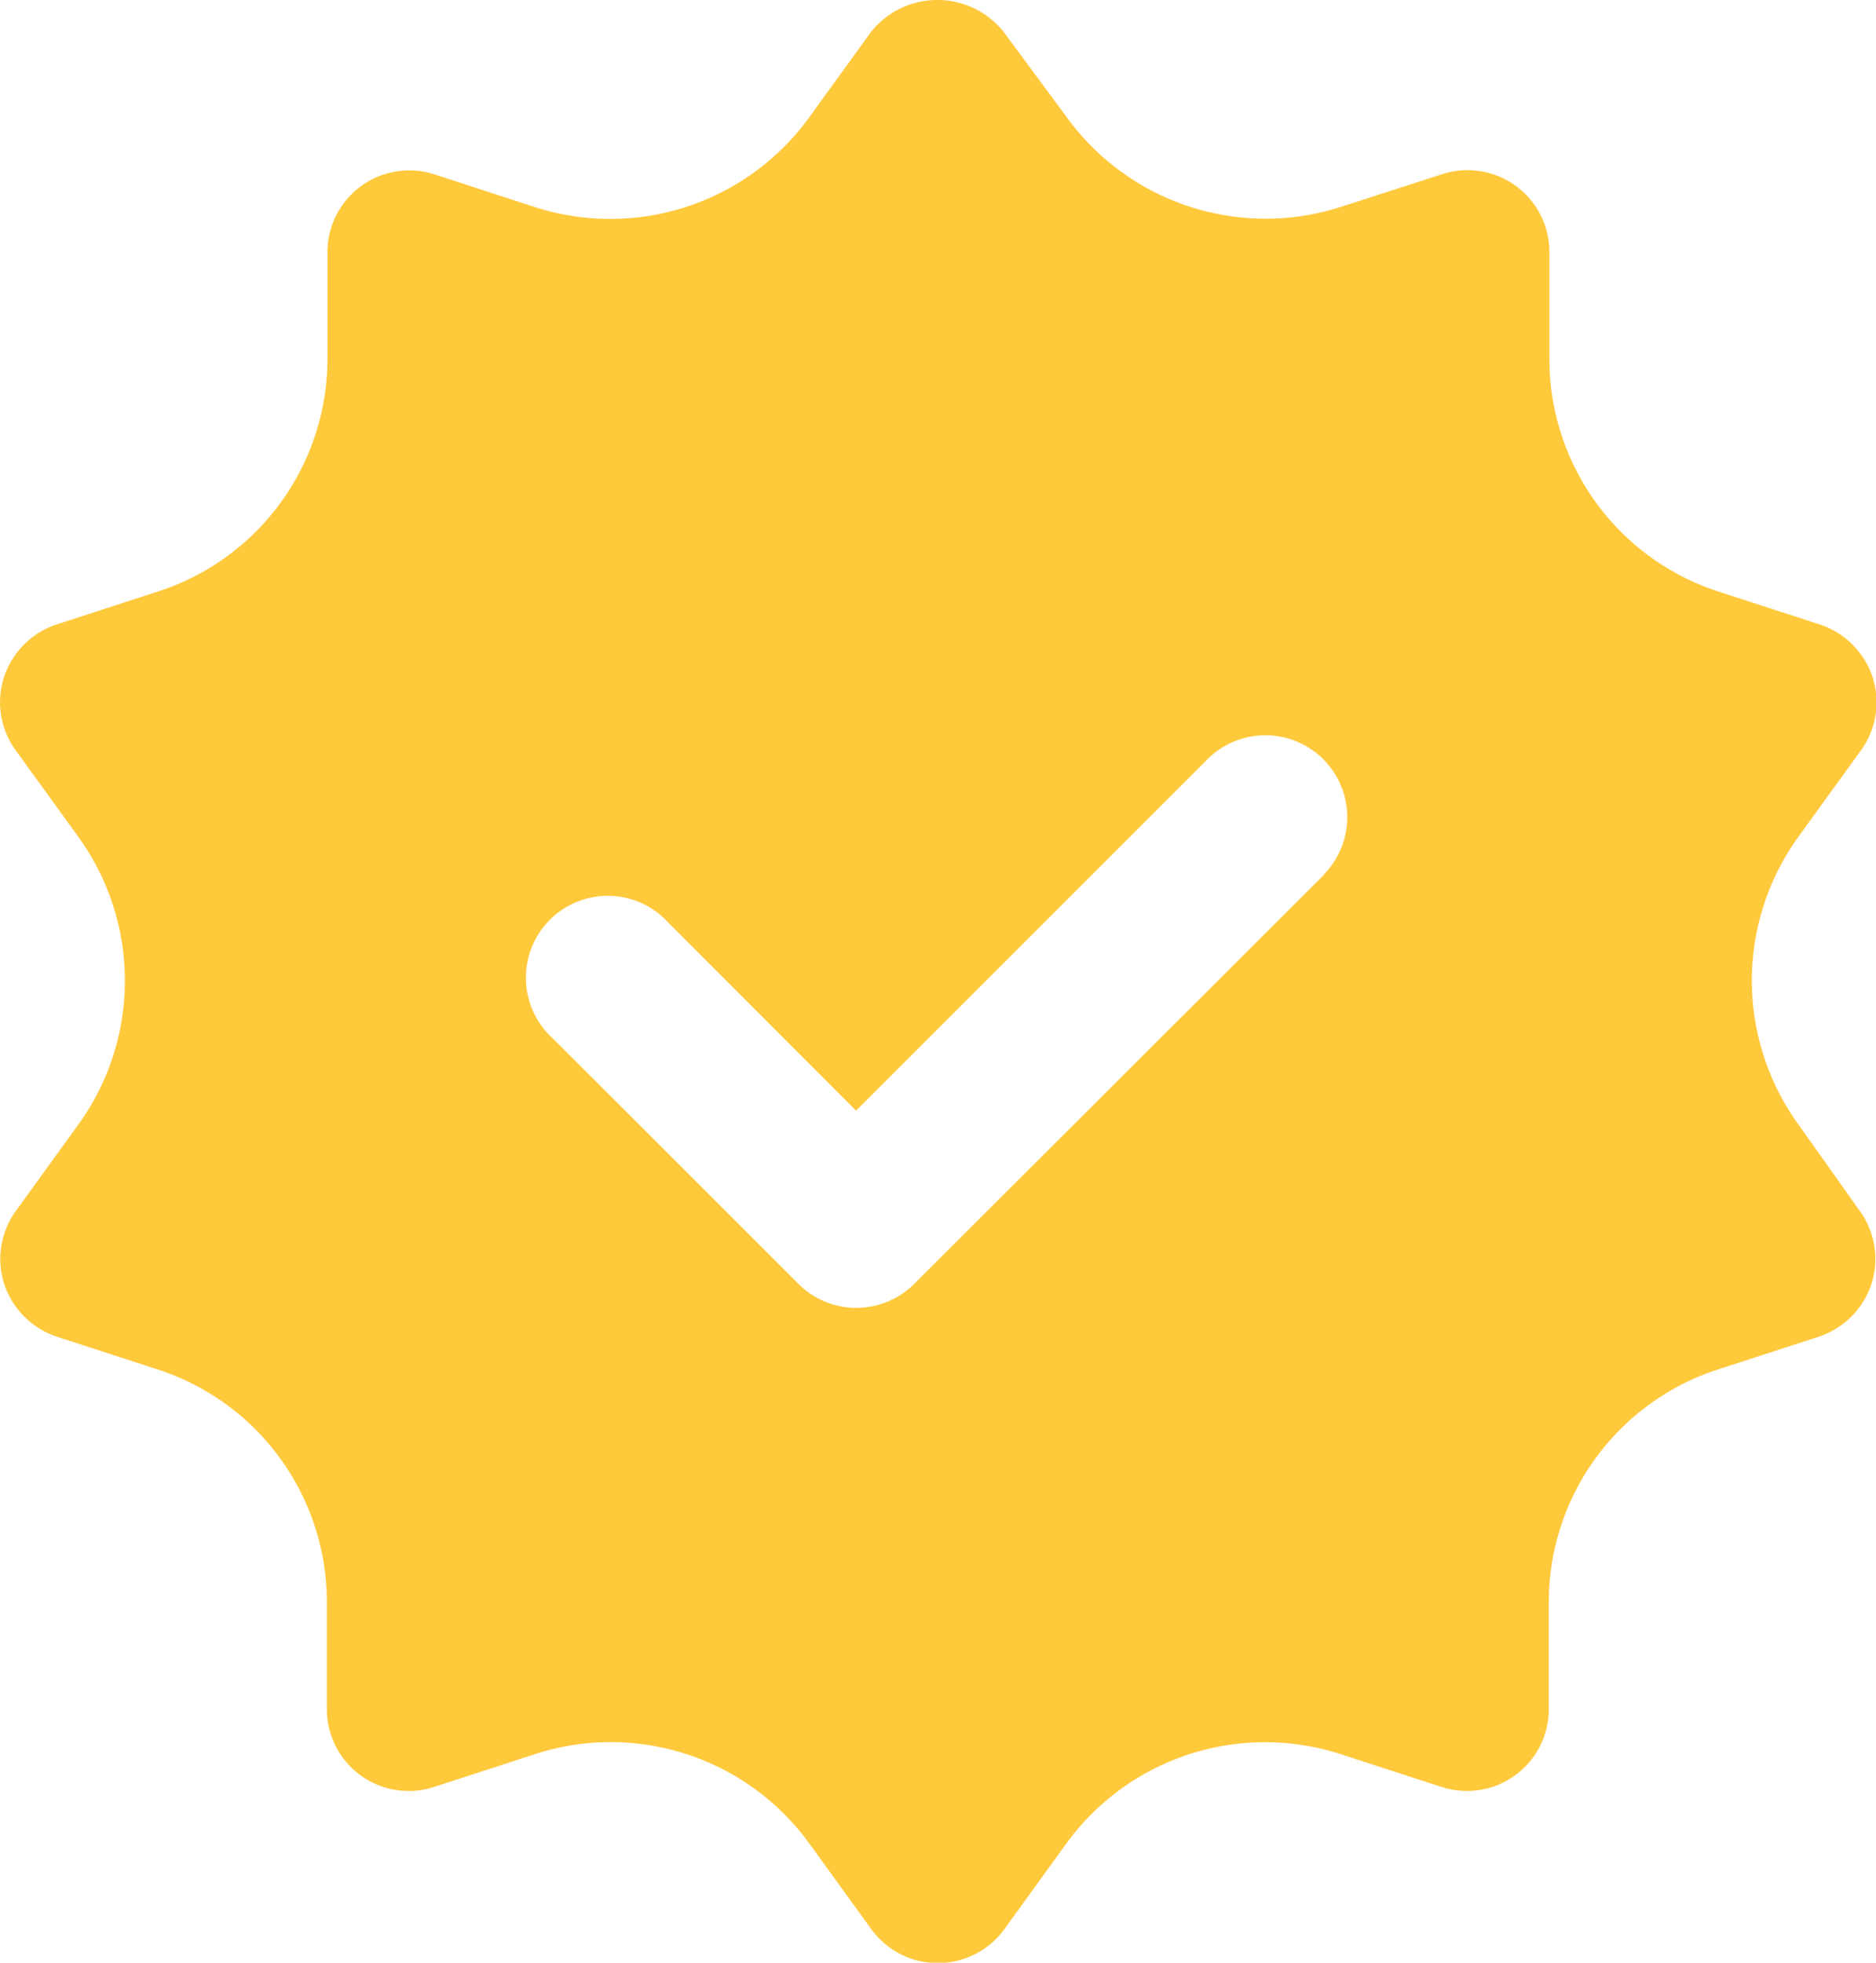 <svg xmlns="http://www.w3.org/2000/svg" width="15.813" height="16.544" viewBox="0 0 15.813 16.544">
  <path id="_21._Verified" data-name="21. Verified" d="M15.7,9.5a2.07,2.07,0,0,1,0-2.428l.524-.724a.69.69,0,0,0,.1-.621.7.7,0,0,0-.442-.442l-.849-.276A2.061,2.061,0,0,1,13.6,3.042v-.9a.69.69,0,0,0-.9-.655l-.855.276a2.07,2.07,0,0,1-2.311-.752L9,.289a.715.715,0,0,0-1.118,0l-.524.724a2.07,2.07,0,0,1-2.311.752L4.2,1.489a.69.69,0,0,0-.9.655v.9A2.061,2.061,0,0,1,1.865,5.008l-.849.276a.7.7,0,0,0-.442.442.69.69,0,0,0,.1.621l.524.724A2.07,2.07,0,0,1,1.2,9.5l-.524.724a.69.69,0,0,0-.1.621.7.7,0,0,0,.442.442l.849.276a2.061,2.061,0,0,1,1.428,1.966v.9a.69.69,0,0,0,.9.655l.849-.276a2.066,2.066,0,0,1,2.318.752l.524.724a.693.693,0,0,0,1.118,0l.524-.724a2.07,2.07,0,0,1,2.318-.752l.849.276a.69.69,0,0,0,.9-.655v-.9a2.061,2.061,0,0,1,1.428-1.966l.849-.276a.7.7,0,0,0,.442-.442.69.69,0,0,0-.1-.621Zm-4-2.106L8.246,10.842a.69.69,0,0,1-.976,0L5.2,8.773A.69.69,0,1,1,6.176,7.8l1.58,1.582,2.962-2.962a.69.69,0,1,1,.976.976Z" transform="translate(-0.54 -0.02)" fill="#ffc93c"/>
</svg>
